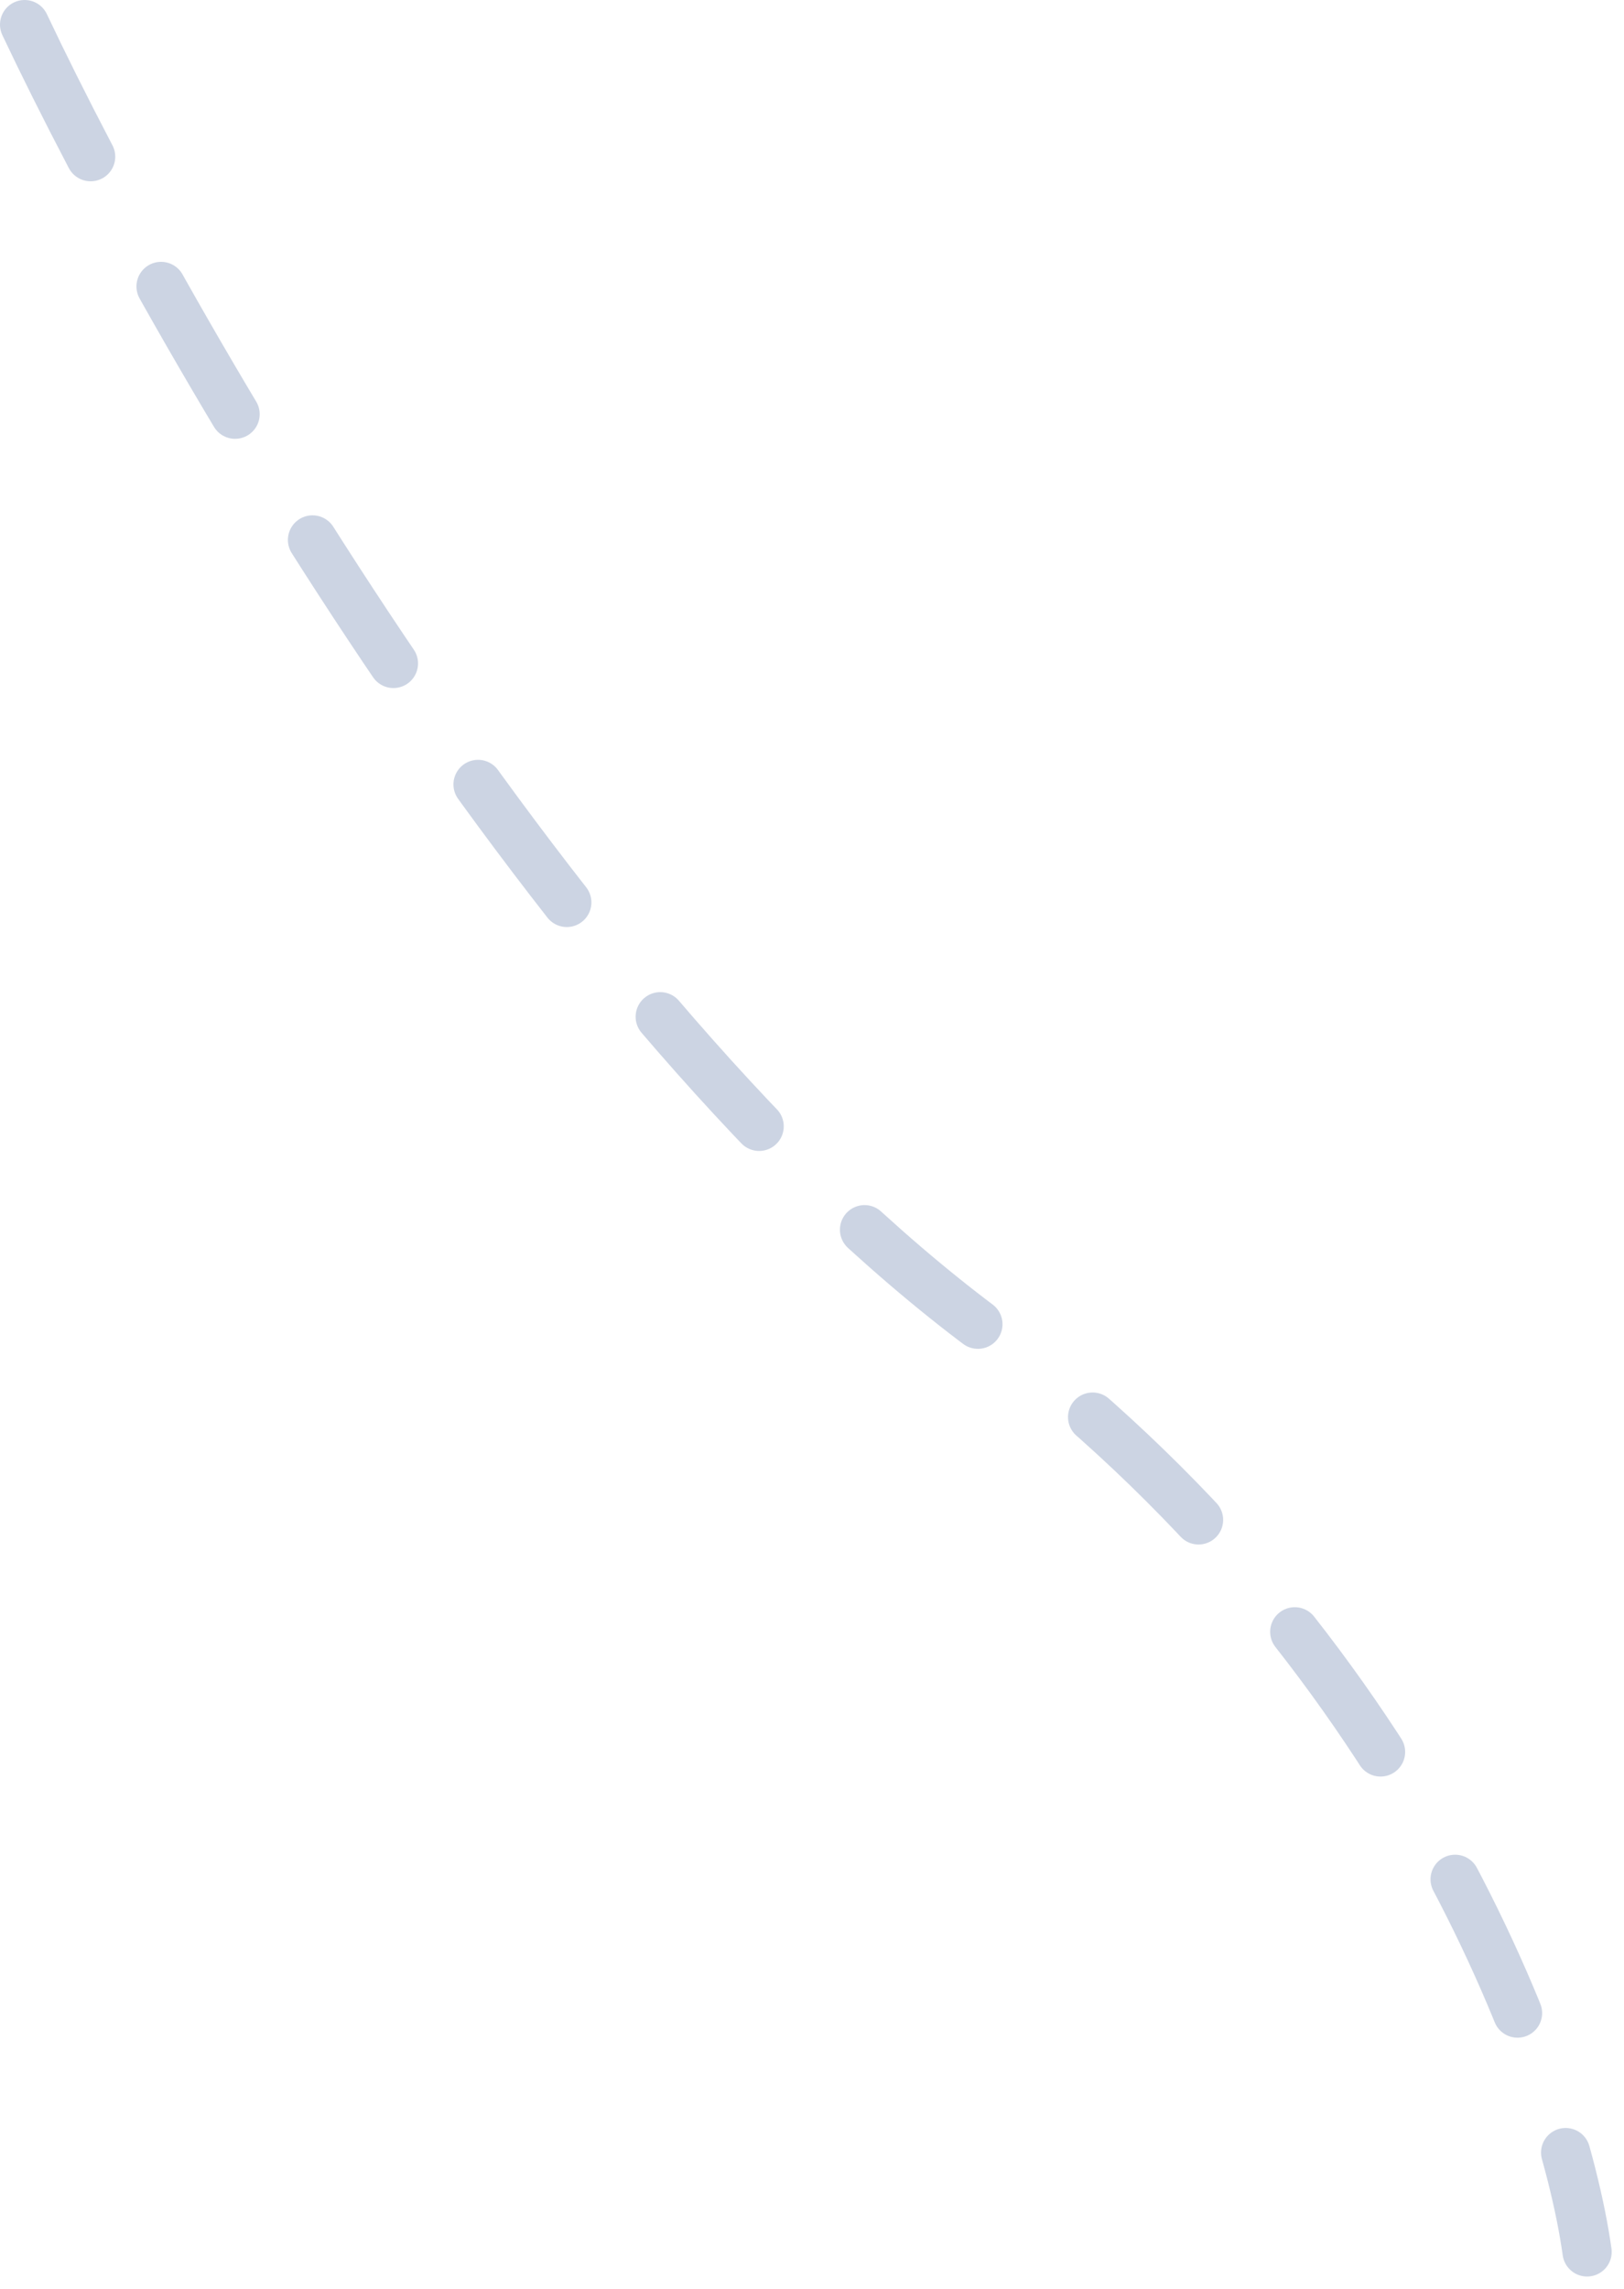 <svg width="66" height="93" viewBox="0 0 66 93" fill="none" xmlns="http://www.w3.org/2000/svg">
<path d="M1 1C6.833 13.333 22.8 41.2 40 54C57.2 66.8 63.5 84.333 64.5 91.5" stroke="#CCD4E3" stroke-width="2" stroke-linecap="round" stroke-linejoin="round" stroke-dasharray="6 6"/>
</svg>
